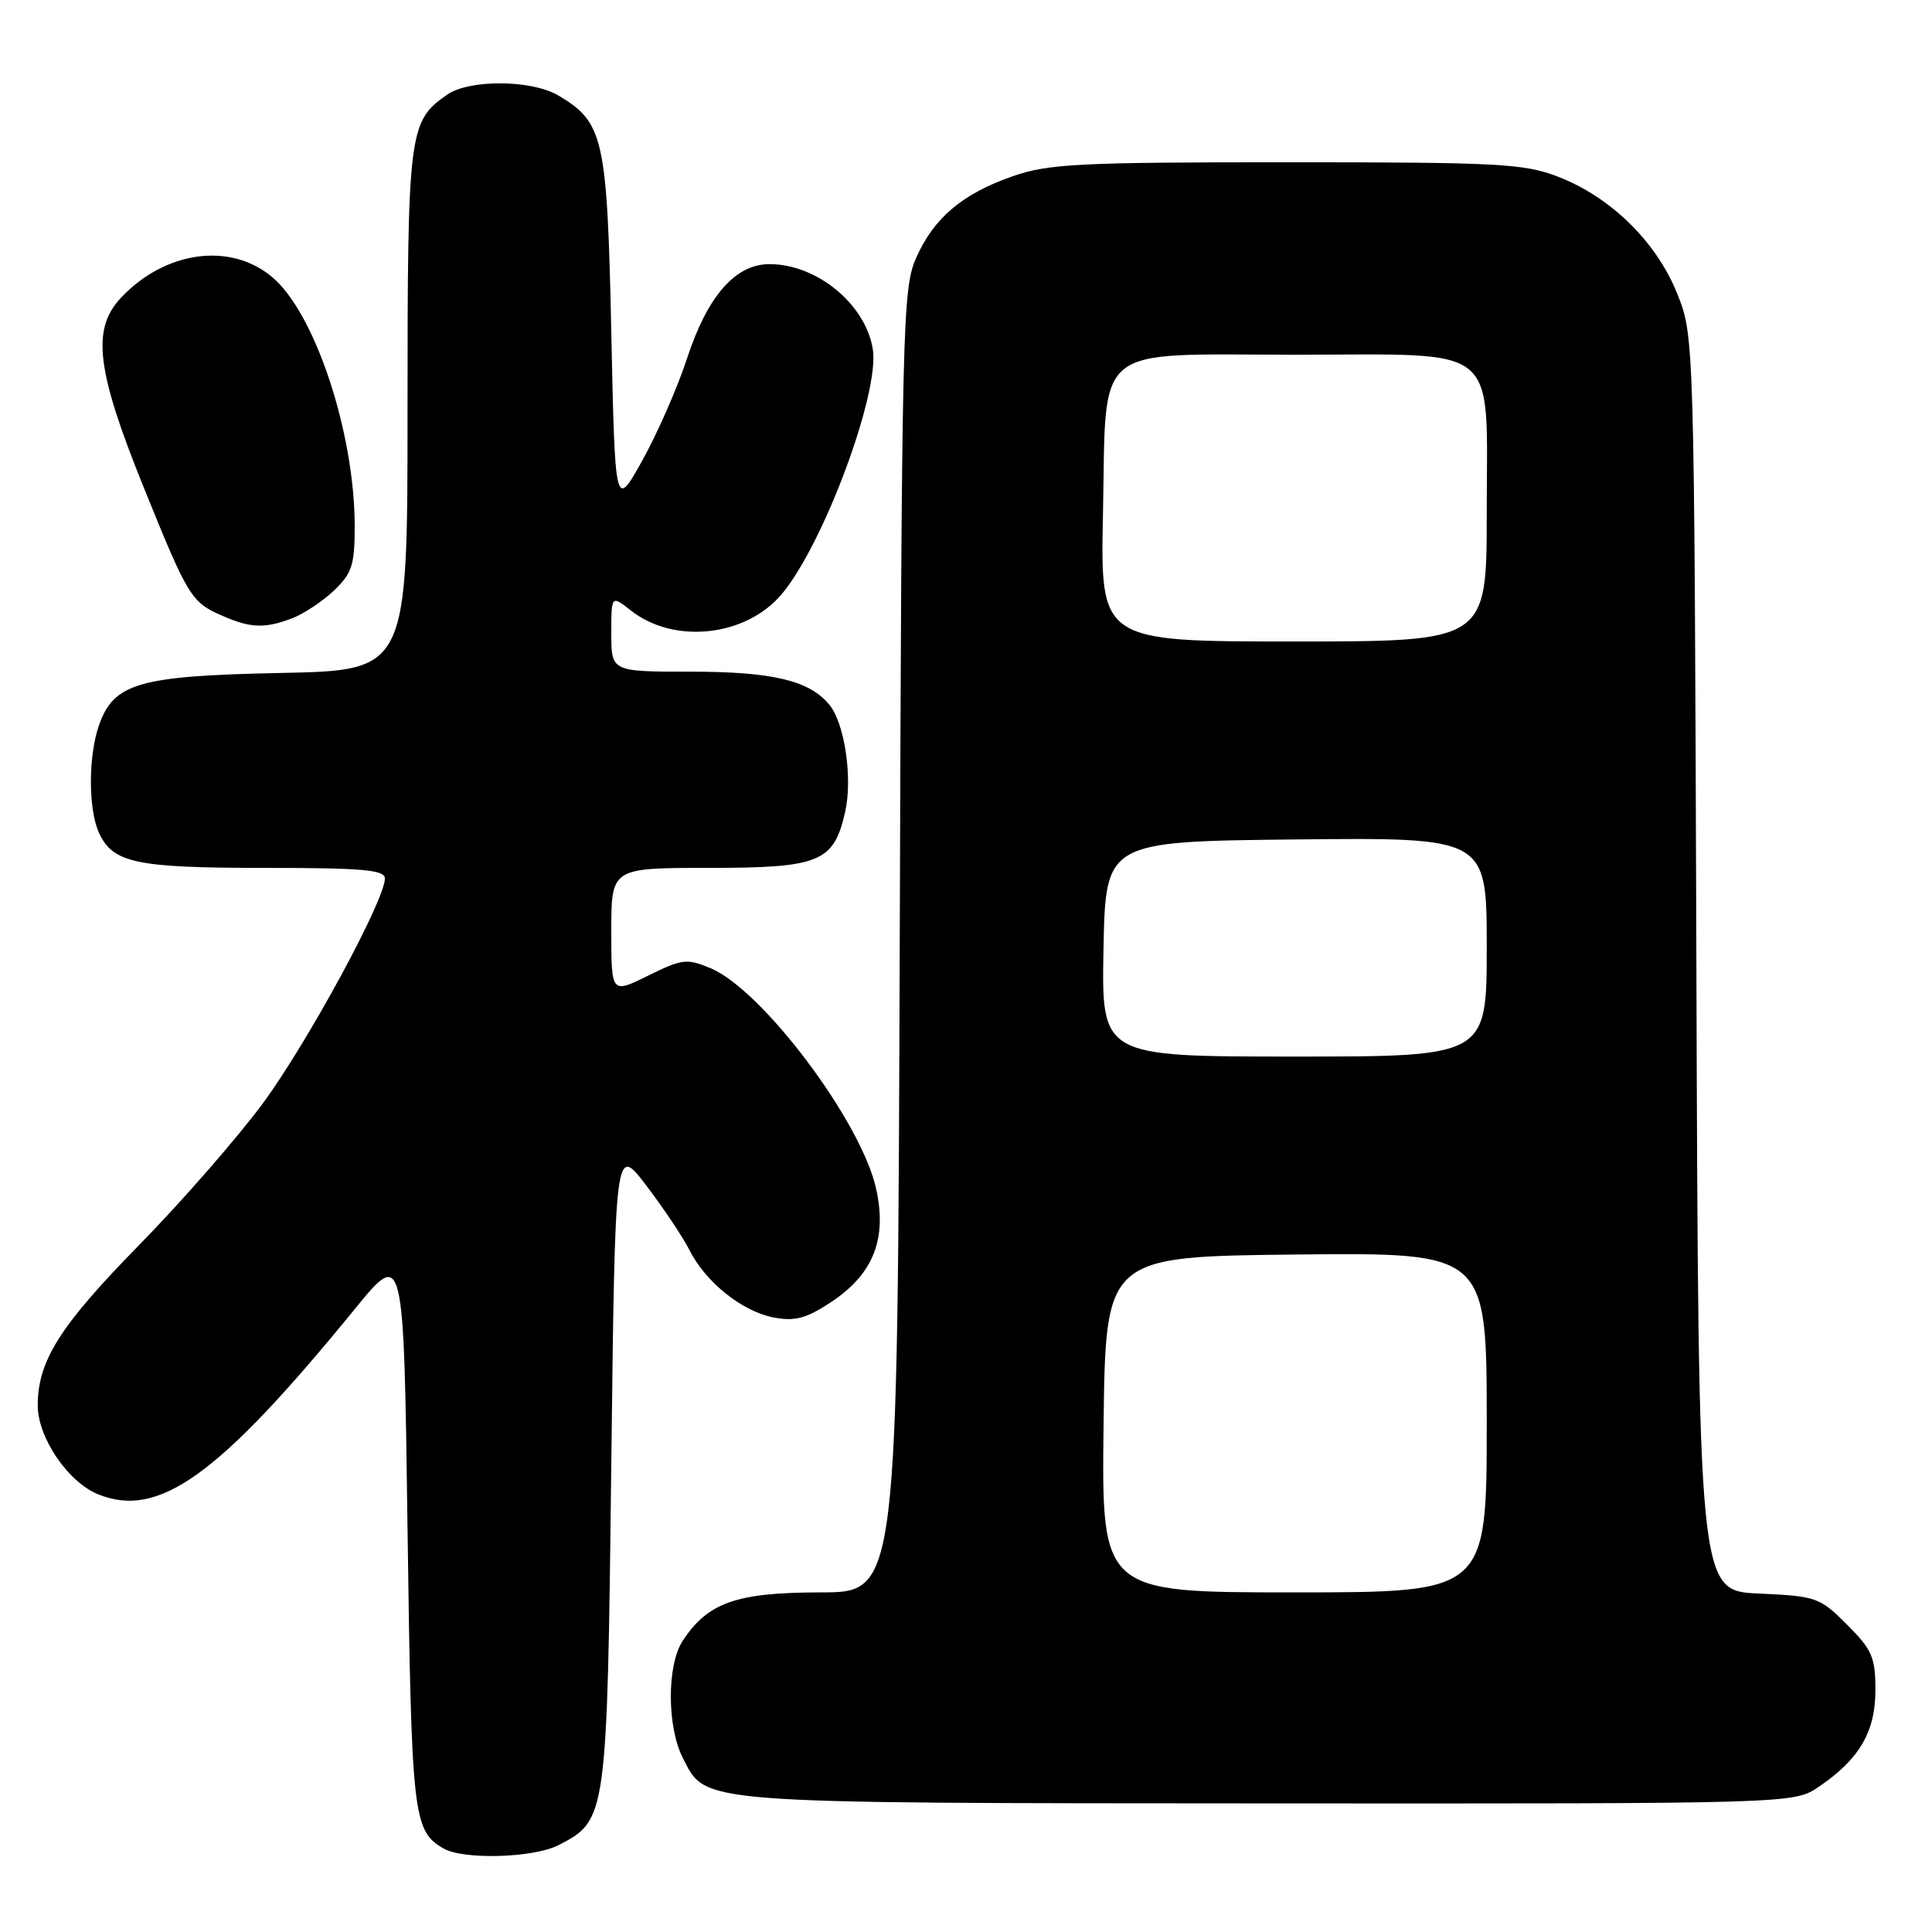 <?xml version="1.0" encoding="UTF-8" standalone="no"?>
<!DOCTYPE svg PUBLIC "-//W3C//DTD SVG 1.1//EN" "http://www.w3.org/Graphics/SVG/1.1/DTD/svg11.dtd" >
<svg xmlns="http://www.w3.org/2000/svg" xmlns:xlink="http://www.w3.org/1999/xlink" version="1.1" viewBox="0 0 256 256">
 <g >
 <path fill="currentColor"
d=" M 74.03 244.48 C 80.41 241.19 80.45 240.87 81.00 194.08 C 81.50 151.66 81.50 151.66 85.63 157.08 C 87.90 160.06 90.48 163.91 91.35 165.63 C 93.51 169.92 98.36 173.79 102.55 174.58 C 105.36 175.10 106.85 174.70 110.10 172.55 C 115.73 168.83 117.58 164.16 116.08 157.47 C 114.09 148.56 101.01 131.16 94.15 128.29 C 91.00 126.98 90.39 127.05 85.88 129.28 C 81.00 131.69 81.00 131.69 81.00 123.35 C 81.00 115.00 81.00 115.00 93.89 115.00 C 108.65 115.00 110.48 114.25 111.99 107.57 C 113.00 103.08 111.92 95.82 109.88 93.36 C 107.23 90.16 102.34 89.00 91.53 89.00 C 81.00 89.00 81.00 89.00 81.00 83.93 C 81.00 78.85 81.00 78.85 83.60 80.90 C 89.32 85.40 98.83 84.37 103.58 78.73 C 109.11 72.16 116.59 52.05 115.65 46.26 C 114.69 40.30 108.24 35.00 101.97 35.00 C 97.43 35.00 93.75 39.21 91.03 47.51 C 89.77 51.36 87.11 57.42 85.12 61.00 C 81.50 67.50 81.50 67.50 81.00 44.00 C 80.45 18.24 79.99 16.20 73.96 12.64 C 70.42 10.55 62.15 10.50 59.22 12.56 C 54.16 16.10 54.00 17.38 54.00 54.37 C 54.00 88.83 54.00 88.83 37.25 89.17 C 18.37 89.55 15.07 90.51 13.11 96.12 C 11.69 100.20 11.69 107.22 13.11 110.34 C 14.94 114.35 17.99 115.00 35.05 115.00 C 48.11 115.00 51.00 115.26 51.00 116.41 C 51.00 119.28 40.75 138.16 34.83 146.20 C 31.46 150.76 24.07 159.23 18.41 165.00 C 7.94 175.68 5.00 180.32 5.00 186.24 C 5.00 190.45 8.97 196.33 12.92 197.97 C 21.00 201.31 28.94 195.60 47.00 173.47 C 53.50 165.50 53.50 165.50 54.00 202.50 C 54.52 240.73 54.72 242.57 58.76 244.93 C 61.40 246.46 70.73 246.19 74.03 244.48 Z  M 241.01 236.75 C 246.39 233.09 248.50 229.48 248.50 223.94 C 248.50 219.60 248.07 218.60 244.74 215.27 C 241.12 211.65 240.69 211.50 233.02 211.15 C 225.05 210.79 225.05 210.79 224.78 127.65 C 224.50 44.50 224.50 44.50 222.21 38.84 C 219.45 32.01 213.40 26.09 206.44 23.41 C 201.96 21.68 198.59 21.50 170.50 21.50 C 142.97 21.50 138.91 21.71 134.22 23.34 C 127.48 25.69 123.70 28.90 121.36 34.25 C 119.60 38.27 119.48 43.20 119.22 124.75 C 118.94 211.00 118.94 211.00 108.72 211.00 C 97.57 211.01 93.79 212.34 90.46 217.42 C 88.34 220.66 88.37 228.87 90.51 233.01 C 93.63 239.05 91.84 238.92 168.10 238.96 C 237.70 239.00 237.70 239.00 241.01 236.75 Z  M 38.68 81.94 C 40.23 81.35 42.74 79.69 44.25 78.25 C 46.64 75.97 47.00 74.86 47.00 69.76 C 47.00 57.37 41.75 41.49 36.07 36.72 C 30.52 32.04 21.84 33.24 16.00 39.49 C 12.12 43.64 12.77 49.06 19.01 64.50 C 24.93 79.14 25.33 79.80 29.50 81.61 C 33.21 83.23 35.08 83.30 38.68 81.94 Z  M 146.23 188.75 C 146.50 166.50 146.50 166.50 171.75 166.23 C 197.00 165.97 197.00 165.97 197.00 188.48 C 197.00 211.00 197.00 211.00 171.48 211.00 C 145.96 211.00 145.96 211.00 146.23 188.75 Z  M 146.22 125.75 C 146.50 111.50 146.50 111.50 171.75 111.23 C 197.00 110.97 197.00 110.97 197.00 125.48 C 197.00 140.00 197.00 140.00 171.47 140.00 C 145.95 140.00 145.95 140.00 146.22 125.75 Z  M 146.15 68.10 C 146.62 45.19 144.44 47.00 171.65 47.00 C 199.18 47.00 197.00 45.20 197.00 68.00 C 197.00 85.00 197.00 85.00 171.40 85.00 C 145.80 85.00 145.80 85.00 146.15 68.10 Z "/>
</g>
</svg>